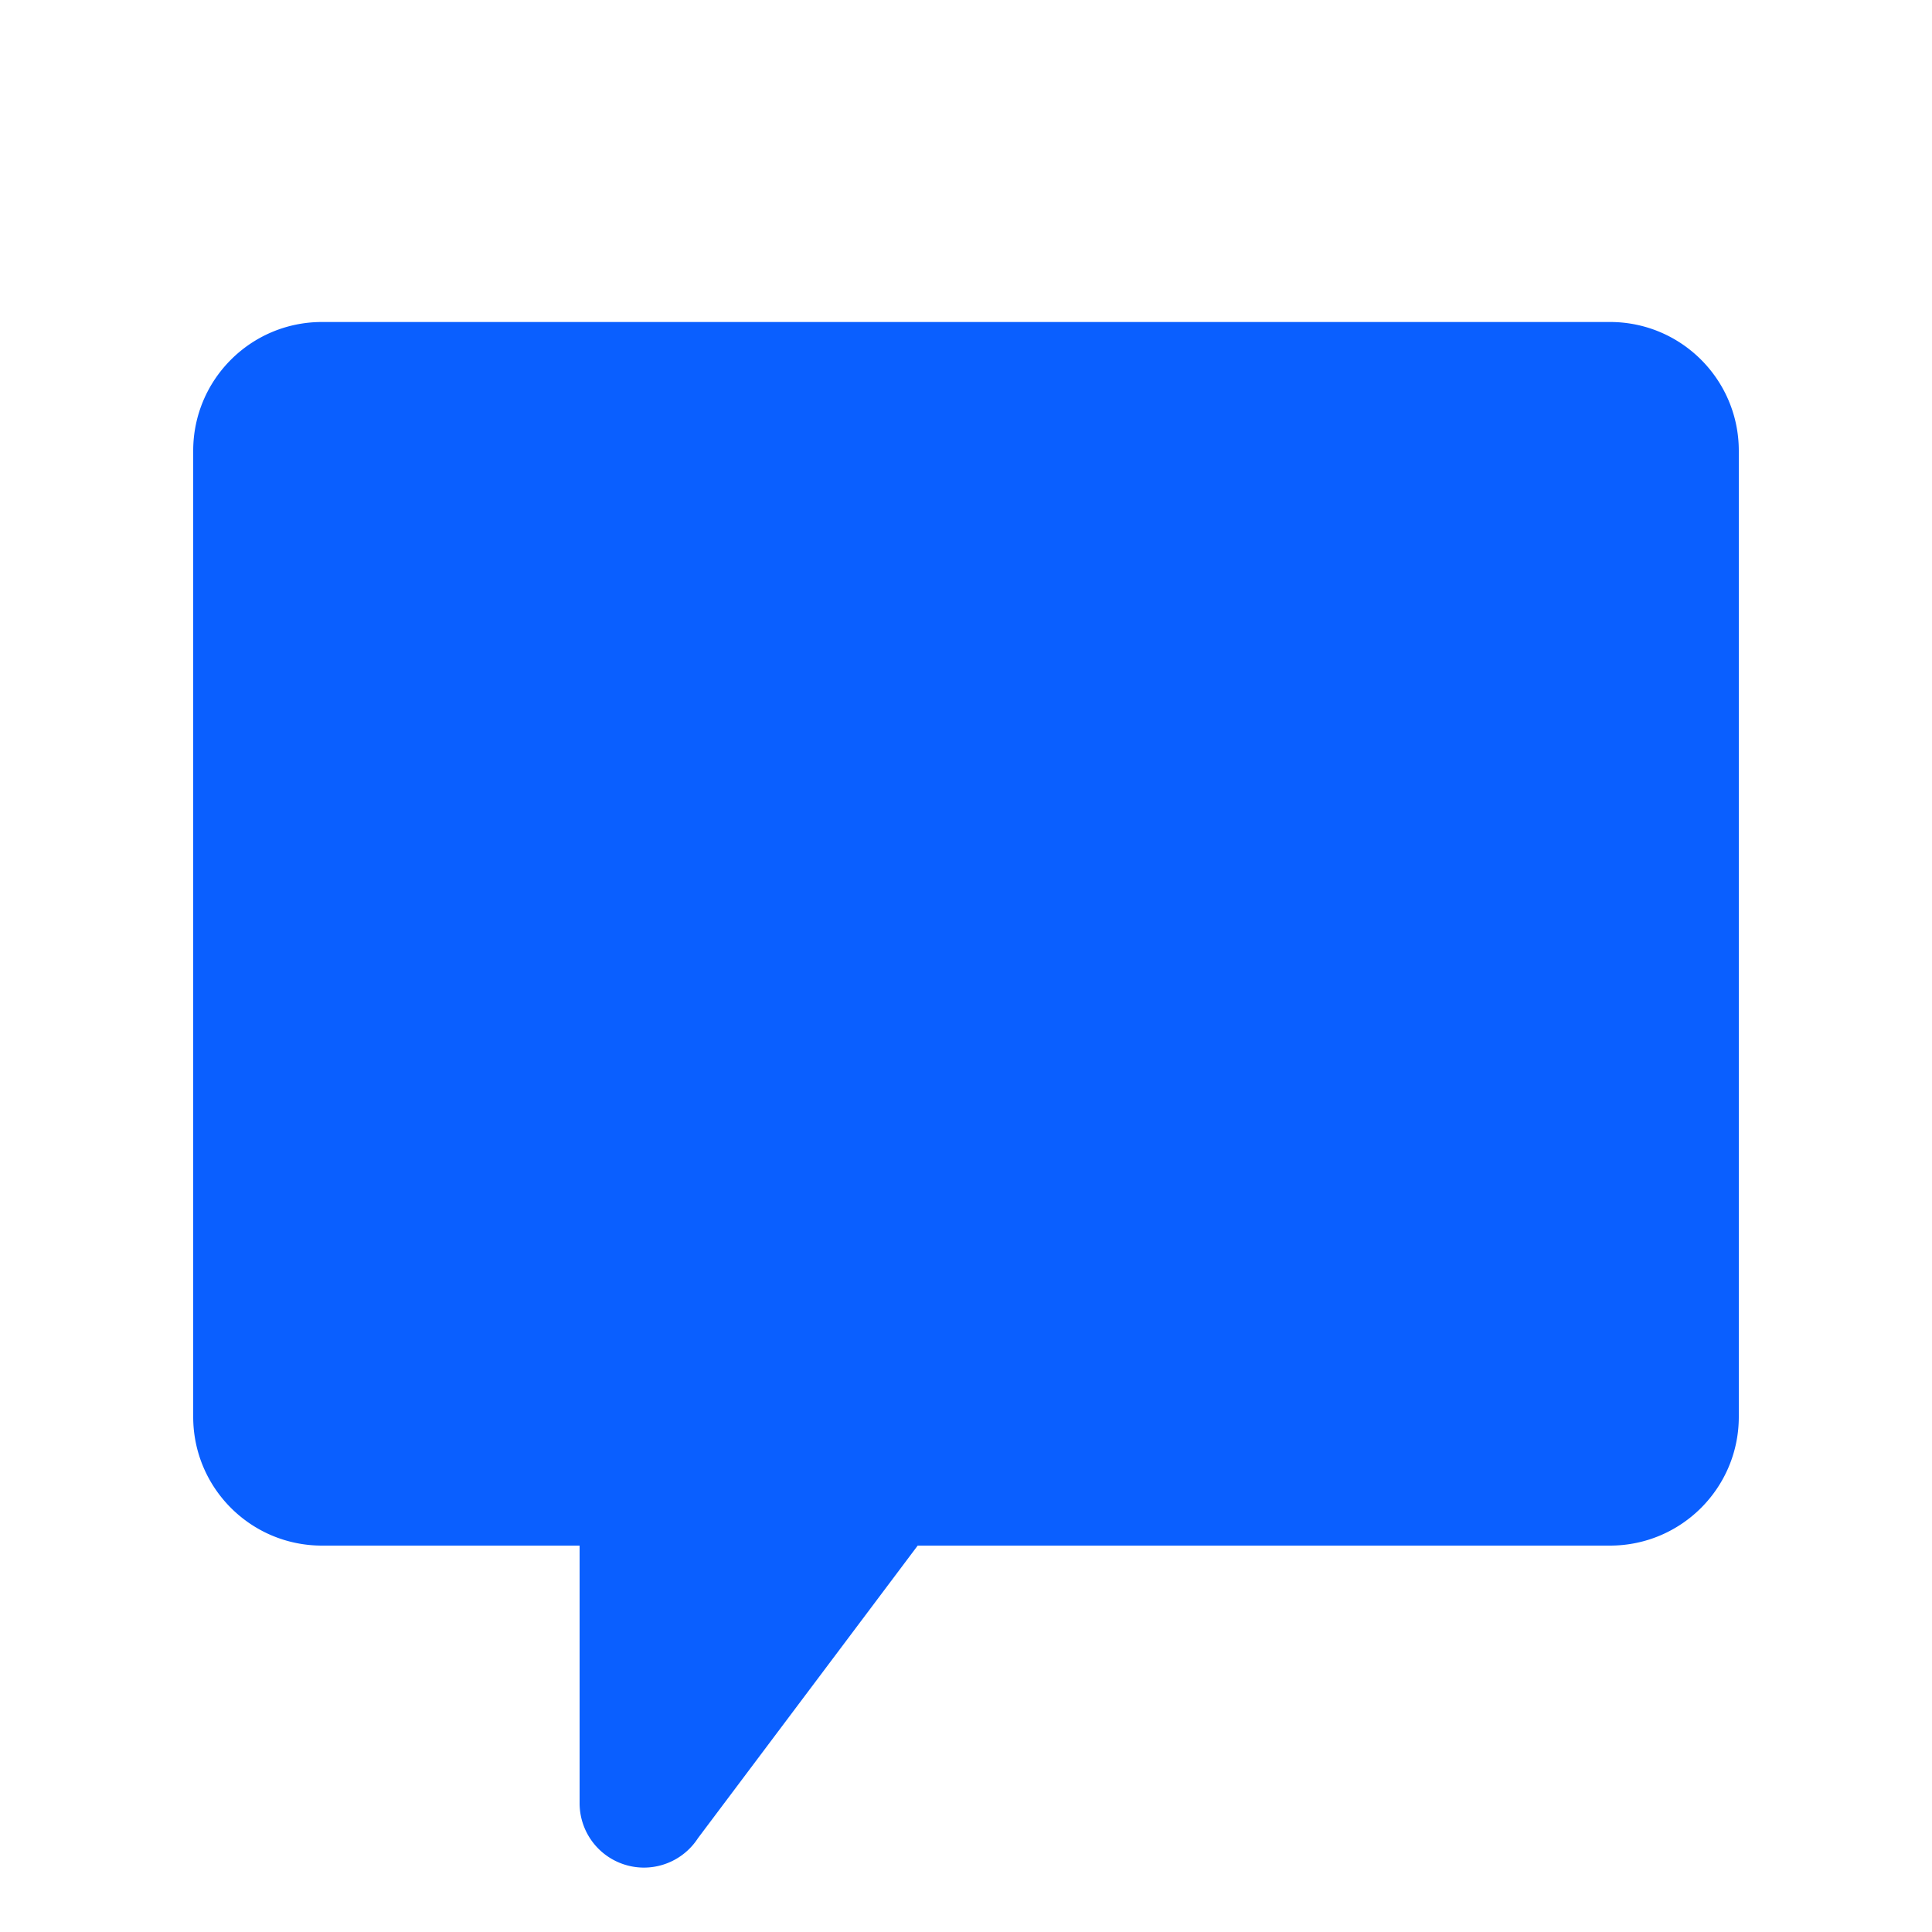 <svg fill="#0a5fff" viewBox="0 0 30 30" xmlns="http://www.w3.org/2000/svg"><path d="m5 5c-1.105 0-2 .895-2 2v15c0 1.105.895 2 2 2h4v4a1 1 0 0 0 1 1 1 1 0 0 0 .838-.457l3.412-4.543h10.75c1.105 0 2-.895 2-2v-15c0-1.105-.895-2-2-2z"/></svg>
